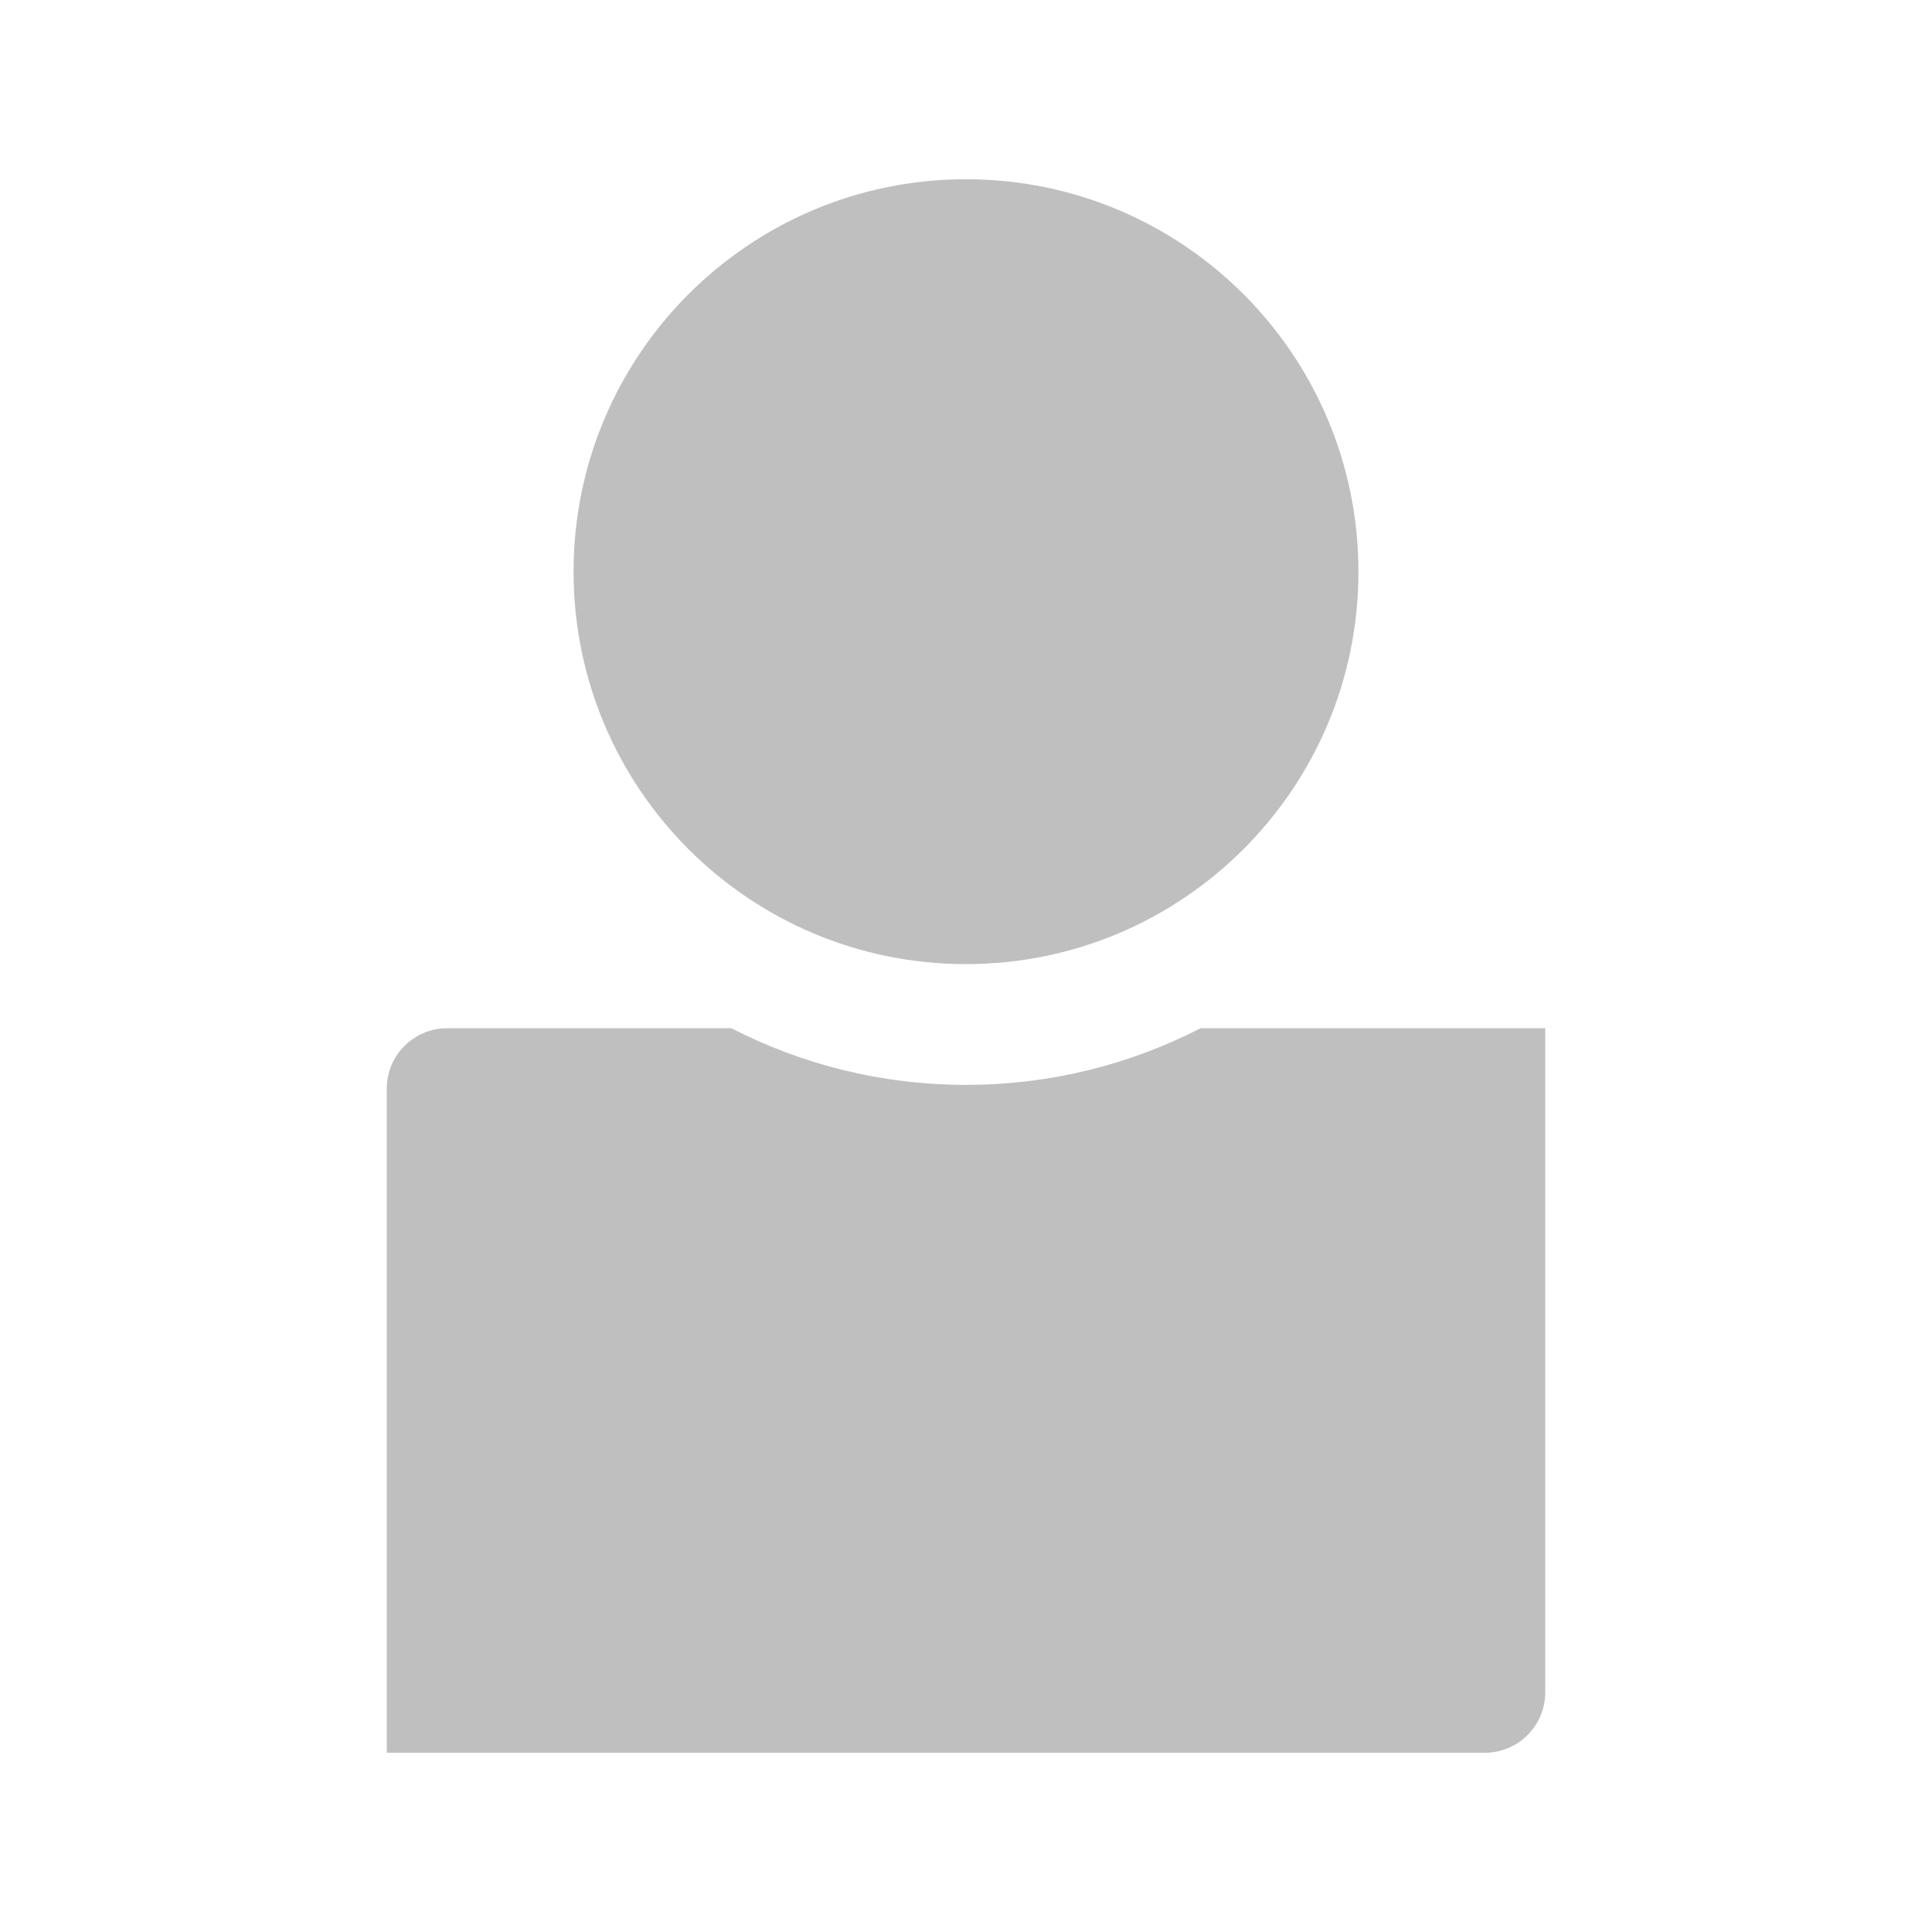 <?xml version="1.0" standalone="no"?><!DOCTYPE svg PUBLIC "-//W3C//DTD SVG 1.1//EN" "http://www.w3.org/Graphics/SVG/1.1/DTD/svg11.dtd"><svg t="1596701987153" class="icon" viewBox="0 0 1024 1024" version="1.1" xmlns="http://www.w3.org/2000/svg" p-id="4556" xmlns:xlink="http://www.w3.org/1999/xlink" width="200" height="200"><defs><style type="text/css"></style></defs><path d="M512 511c-114.875 0-208-93.125-208-208S397.125 95 512 95s208 93.125 208 208-93.125 208-208 208z m-124.302 34c37.257 19.176 79.515 30 124.302 30 44.787 0 87.045-10.824 124.302-30H819v352c0 17.673-14.327 32-32 32H205V577c0-17.673 14.327-32 32-32h150.698z" p-id="4557" fill="#bfbfbf"></path></svg>